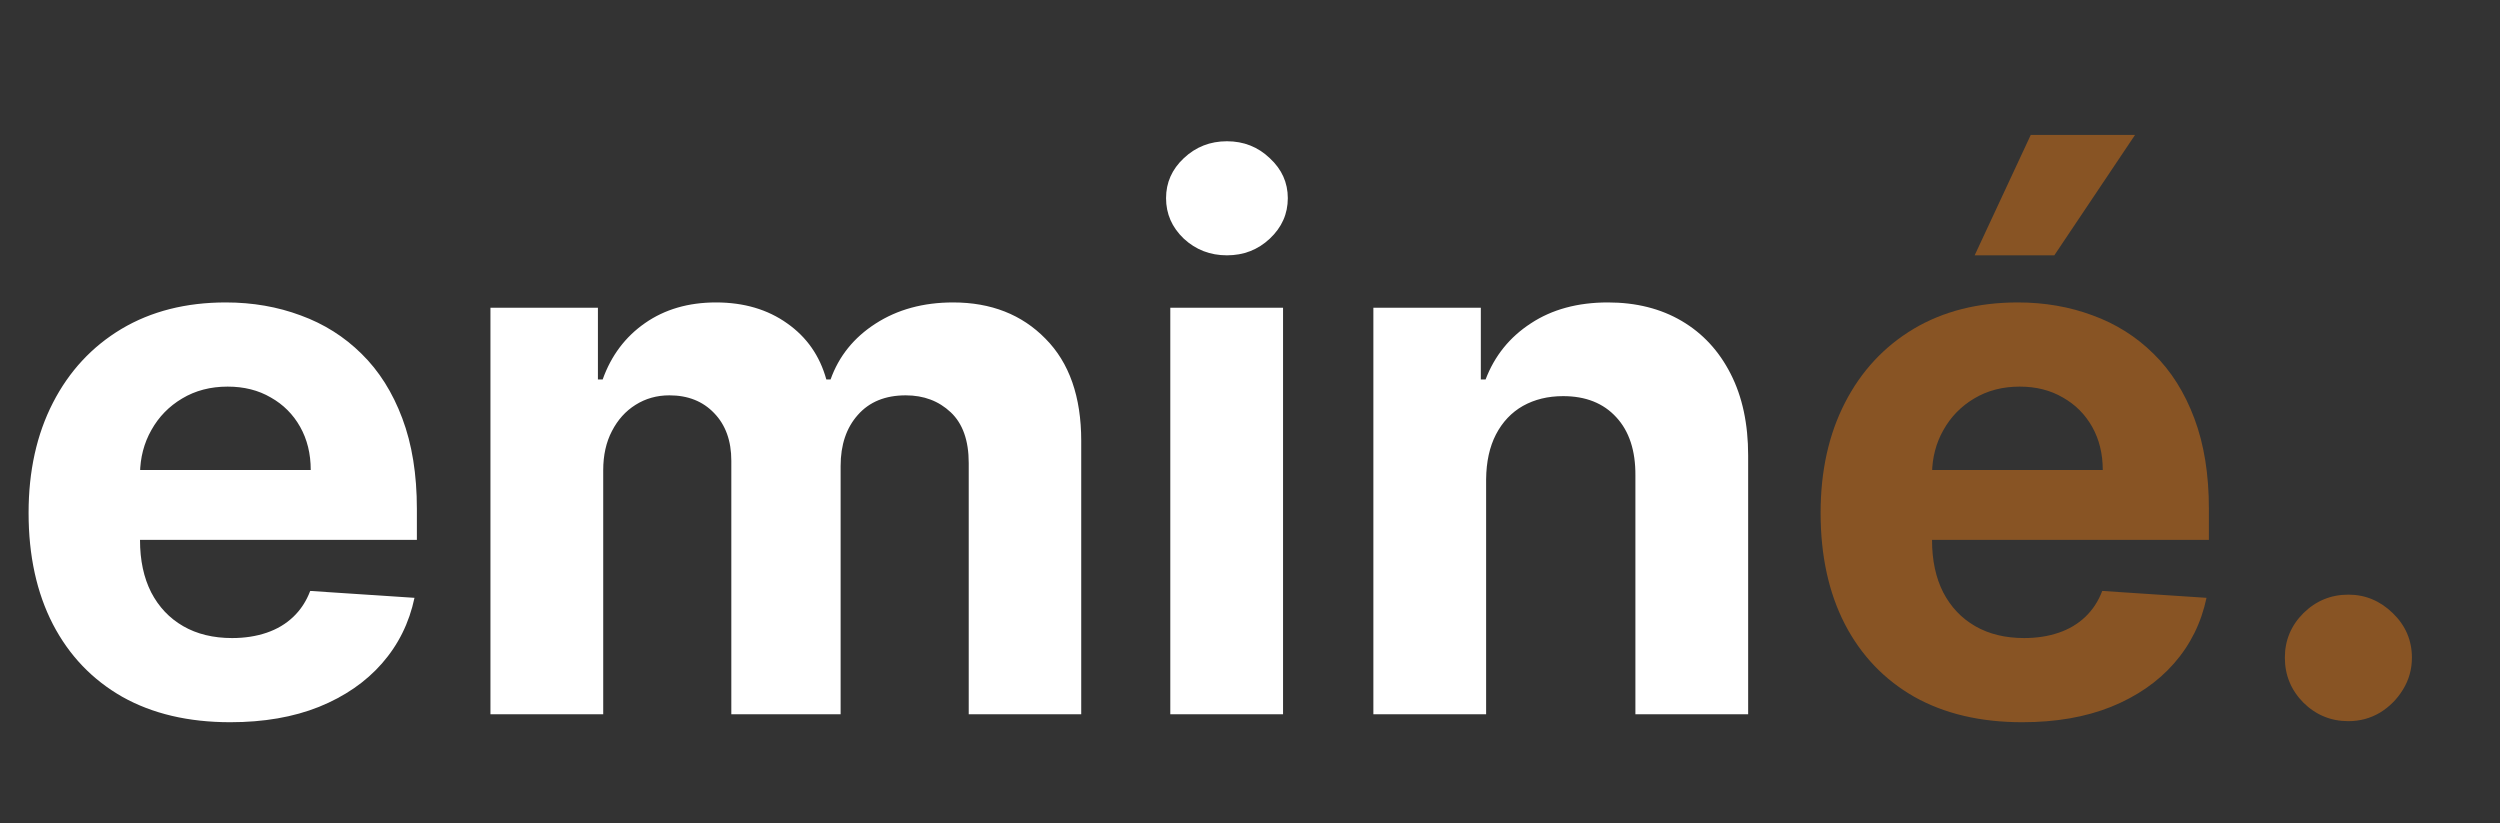 <svg width="161" height="53" viewBox="0 0 161 53" fill="none" xmlns="http://www.w3.org/2000/svg">
<rect x="0" y="0" width="161" height="53" fill="#333333" stroke="none"/>
<g clip-path="url(#clip0_2_2)">
<path d="M14.829 46.511C12.136 46.511 9.818 45.966 7.875 44.875C5.943 43.773 4.455 42.216 3.409 40.205C2.364 38.182 1.841 35.79 1.841 33.028C1.841 30.335 2.364 27.972 3.409 25.938C4.455 23.903 5.926 22.318 7.824 21.182C9.733 20.046 11.972 19.477 14.54 19.477C16.267 19.477 17.875 19.756 19.364 20.312C20.864 20.858 22.171 21.682 23.284 22.784C24.409 23.886 25.284 25.273 25.909 26.943C26.534 28.602 26.847 30.546 26.847 32.773V34.767H4.739V30.267H20.011C20.011 29.222 19.784 28.296 19.329 27.489C18.875 26.682 18.244 26.051 17.438 25.597C16.642 25.131 15.716 24.898 14.659 24.898C13.557 24.898 12.579 25.153 11.727 25.665C10.886 26.165 10.227 26.841 9.75 27.693C9.273 28.534 9.028 29.472 9.017 30.506V34.784C9.017 36.08 9.256 37.199 9.733 38.142C10.222 39.085 10.909 39.812 11.796 40.324C12.682 40.835 13.733 41.091 14.949 41.091C15.756 41.091 16.494 40.977 17.165 40.75C17.835 40.523 18.409 40.182 18.886 39.727C19.364 39.273 19.727 38.716 19.977 38.057L26.693 38.5C26.352 40.114 25.653 41.523 24.597 42.727C23.551 43.92 22.199 44.852 20.54 45.523C18.892 46.182 16.989 46.511 14.829 46.511ZM31.585 46V19.818H38.506V24.438H38.812C39.358 22.903 40.267 21.693 41.54 20.807C42.812 19.921 44.335 19.477 46.108 19.477C47.903 19.477 49.432 19.926 50.693 20.824C51.955 21.71 52.795 22.915 53.216 24.438H53.489C54.023 22.938 54.989 21.739 56.386 20.841C57.795 19.932 59.46 19.477 61.381 19.477C63.824 19.477 65.807 20.256 67.329 21.812C68.864 23.358 69.631 25.551 69.631 28.392V46H62.386V29.824C62.386 28.369 62 27.278 61.227 26.551C60.455 25.824 59.489 25.46 58.33 25.46C57.011 25.46 55.983 25.881 55.244 26.722C54.506 27.551 54.136 28.648 54.136 30.011V46H47.097V29.671C47.097 28.386 46.727 27.364 45.989 26.602C45.261 25.841 44.301 25.46 43.108 25.46C42.301 25.46 41.574 25.665 40.926 26.074C40.29 26.472 39.784 27.034 39.409 27.761C39.034 28.477 38.847 29.318 38.847 30.284V46H31.585ZM75.367 46V19.818H82.628V46H75.367ZM79.014 16.443C77.935 16.443 77.008 16.085 76.236 15.369C75.474 14.642 75.094 13.773 75.094 12.761C75.094 11.761 75.474 10.903 76.236 10.188C77.008 9.46 77.935 9.097 79.014 9.097C80.094 9.097 81.014 9.46 81.776 10.188C82.548 10.903 82.935 11.761 82.935 12.761C82.935 13.773 82.548 14.642 81.776 15.369C81.014 16.085 80.094 16.443 79.014 16.443ZM95.706 30.864V46H88.445V19.818H95.365V24.438H95.672C96.251 22.915 97.223 21.71 98.587 20.824C99.95 19.926 101.604 19.477 103.547 19.477C105.365 19.477 106.95 19.875 108.303 20.671C109.655 21.466 110.706 22.602 111.456 24.079C112.206 25.546 112.581 27.296 112.581 29.329V46H105.32V30.625C105.331 29.023 104.922 27.773 104.092 26.875C103.263 25.966 102.121 25.511 100.666 25.511C99.689 25.511 98.825 25.722 98.075 26.142C97.337 26.562 96.757 27.176 96.337 27.983C95.928 28.778 95.717 29.739 95.706 30.864Z" fill="white"/>
<path d="M130.236 46.511C127.543 46.511 125.224 45.966 123.281 44.875C121.349 43.773 119.861 42.216 118.815 40.205C117.77 38.182 117.247 35.79 117.247 33.028C117.247 30.335 117.77 27.972 118.815 25.938C119.861 23.903 121.332 22.318 123.23 21.182C125.139 20.046 127.378 19.477 129.946 19.477C131.673 19.477 133.281 19.756 134.77 20.312C136.27 20.858 137.577 21.682 138.69 22.784C139.815 23.886 140.69 25.273 141.315 26.943C141.94 28.602 142.253 30.546 142.253 32.773V34.767H120.145V30.267H135.418C135.418 29.222 135.19 28.296 134.736 27.489C134.281 26.682 133.651 26.051 132.844 25.597C132.048 25.131 131.122 24.898 130.065 24.898C128.963 24.898 127.986 25.153 127.134 25.665C126.293 26.165 125.634 26.841 125.156 27.693C124.679 28.534 124.435 29.472 124.423 30.506V34.784C124.423 36.08 124.662 37.199 125.139 38.142C125.628 39.085 126.315 39.812 127.202 40.324C128.088 40.835 129.139 41.091 130.355 41.091C131.162 41.091 131.901 40.977 132.571 40.75C133.241 40.523 133.815 40.182 134.293 39.727C134.77 39.273 135.134 38.716 135.384 38.057L142.099 38.5C141.759 40.114 141.06 41.523 140.003 42.727C138.957 43.92 137.605 44.852 135.946 45.523C134.298 46.182 132.395 46.511 130.236 46.511ZM127.168 16.443L130.781 8.688H137.497L132.298 16.443H127.168ZM151.236 46.443C150.111 46.443 149.145 46.045 148.338 45.25C147.543 44.443 147.145 43.477 147.145 42.352C147.145 41.239 147.543 40.284 148.338 39.489C149.145 38.693 150.111 38.295 151.236 38.295C152.327 38.295 153.281 38.693 154.099 39.489C154.918 40.284 155.327 41.239 155.327 42.352C155.327 43.102 155.134 43.79 154.747 44.415C154.372 45.028 153.878 45.523 153.264 45.898C152.651 46.261 151.974 46.443 151.236 46.443Z" fill="#885424"/>
</g>
<defs>
<clipPath id="clip0_2_2">
<rect width="161" height="53" fill="white"/>
</clipPath>
</defs>
</svg>
